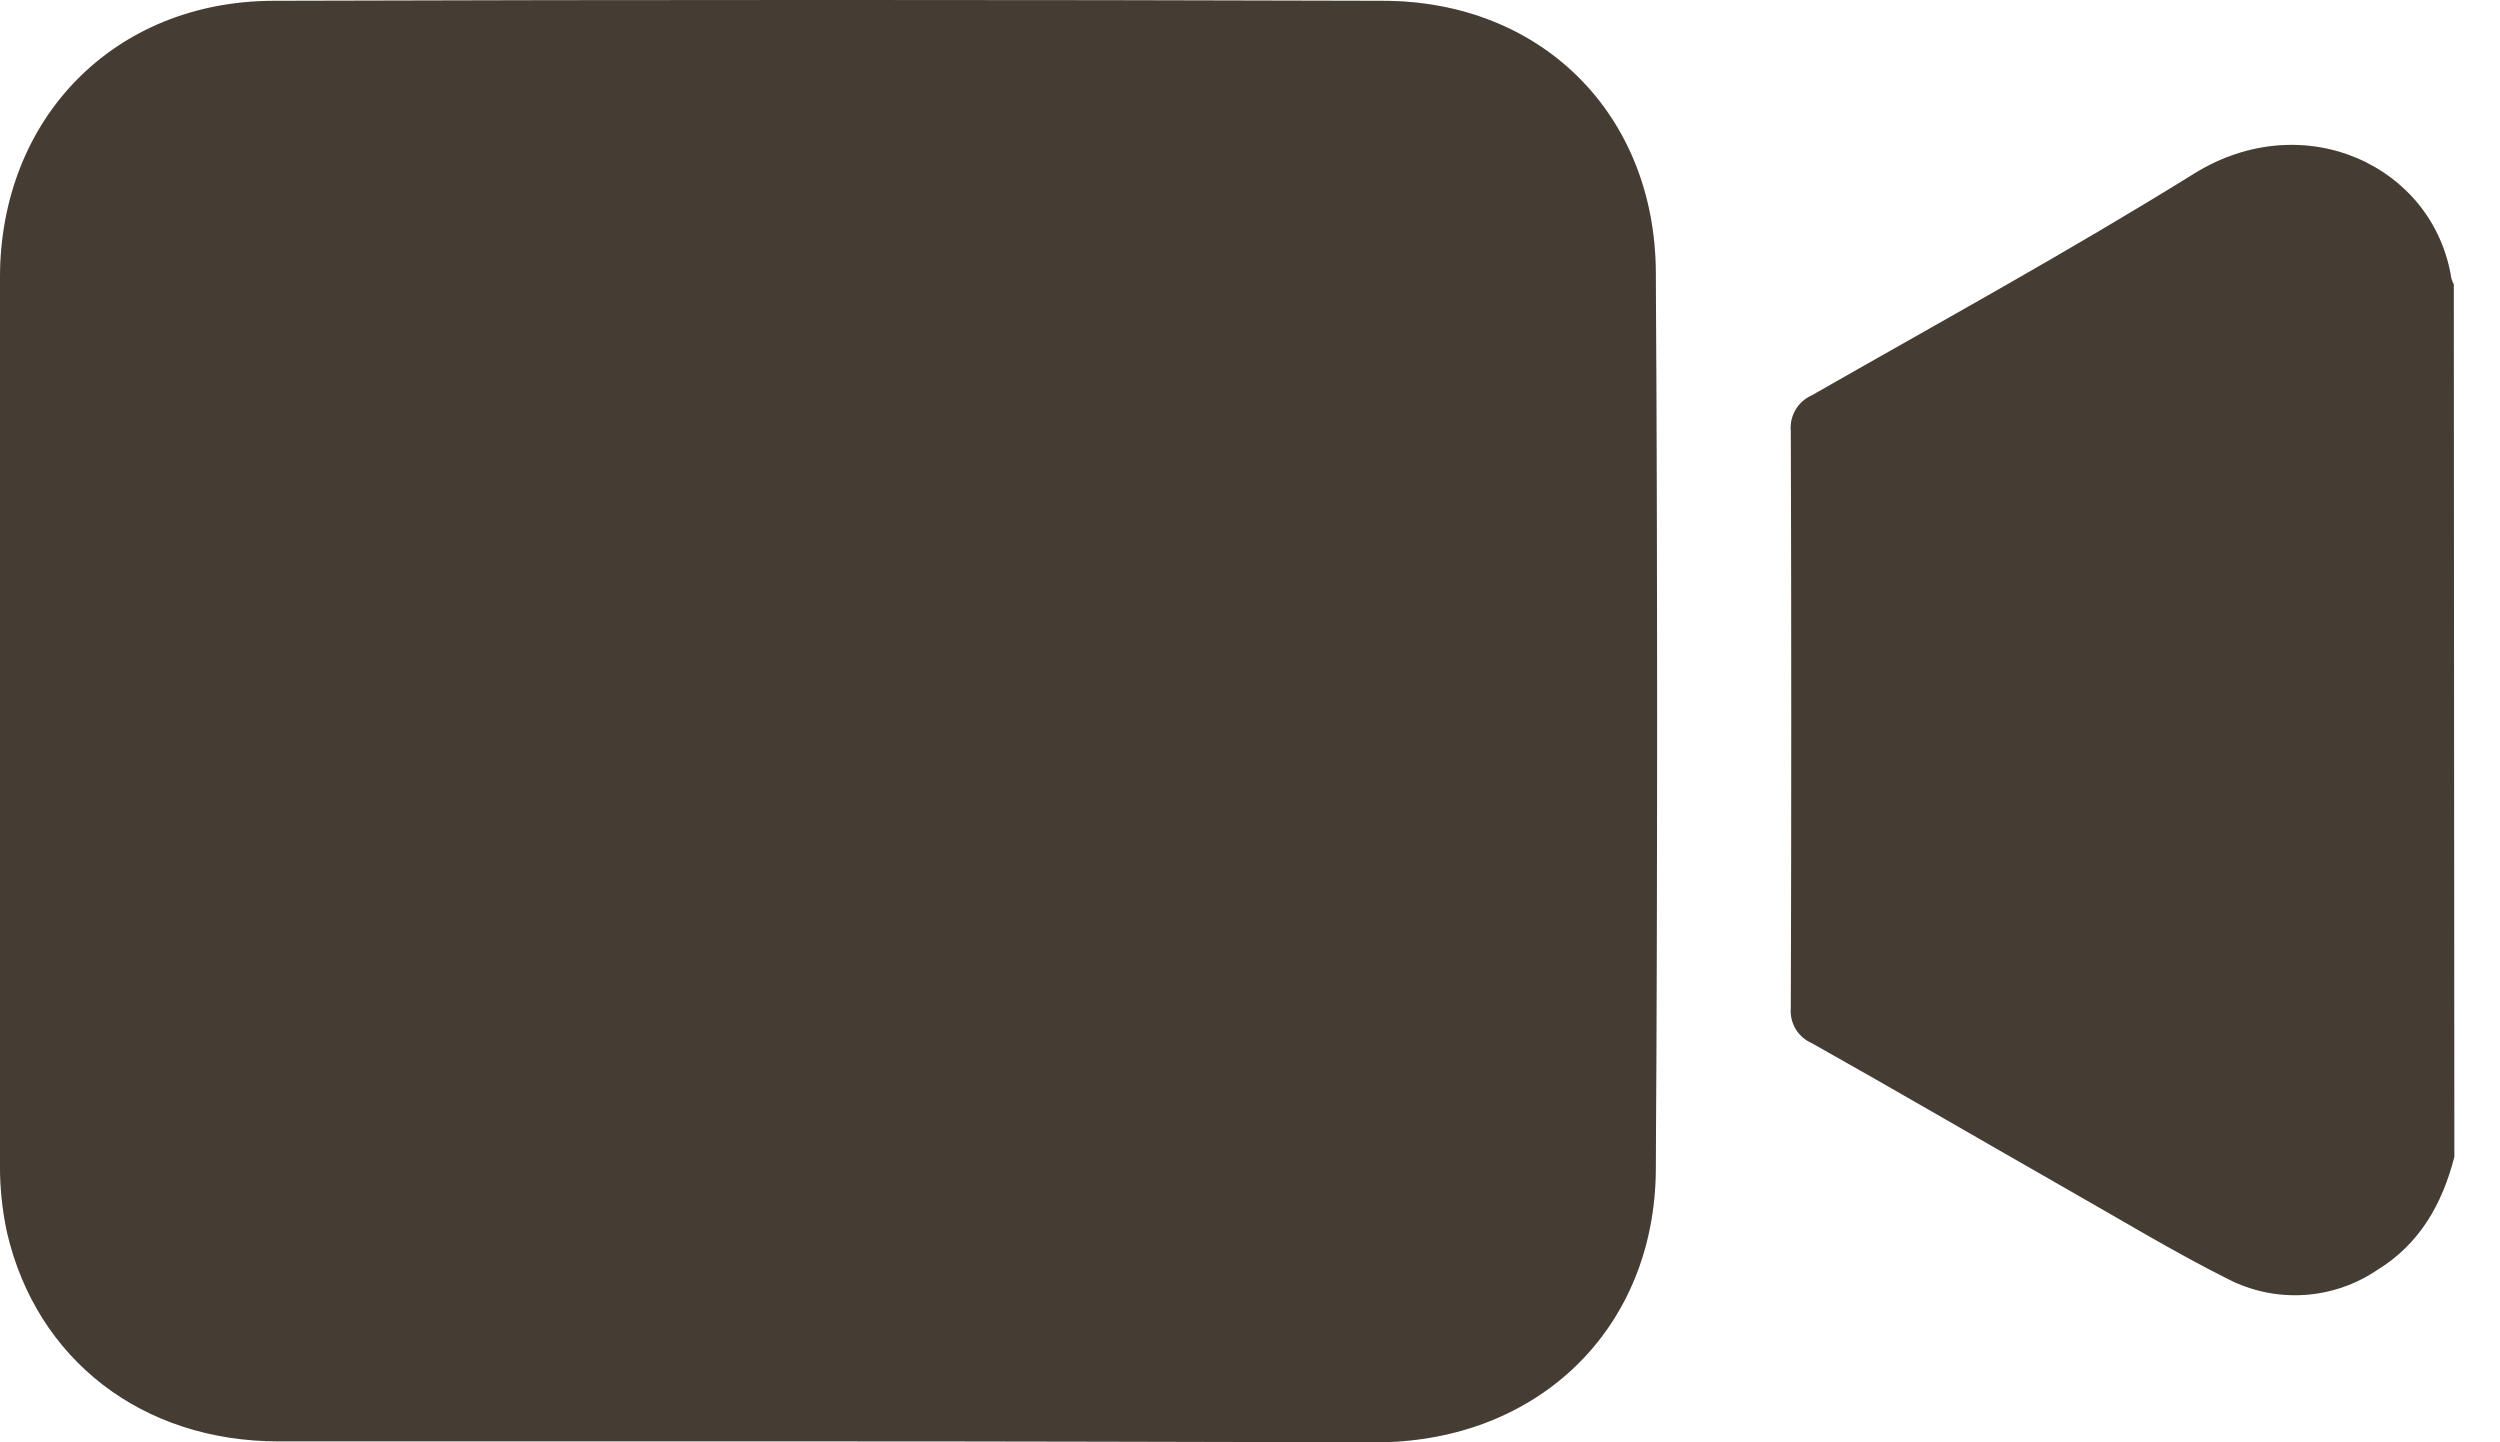 <svg width="52" height="30" viewBox="0 0 52 30" fill="none" xmlns="http://www.w3.org/2000/svg">
<path d="M51.05 24.064C50.797 25.045 50.328 25.877 49.439 26.42C48.988 26.724 48.463 26.902 47.92 26.935C47.377 26.968 46.835 26.855 46.35 26.608C45.214 26.039 44.117 25.372 43.006 24.741C41.233 23.729 39.471 22.701 37.692 21.7C37.551 21.641 37.432 21.538 37.352 21.407C37.273 21.276 37.236 21.123 37.249 20.97C37.262 16.969 37.262 12.967 37.249 8.962C37.235 8.81 37.27 8.657 37.347 8.525C37.424 8.393 37.541 8.288 37.681 8.226C40.346 6.703 43.04 5.226 45.637 3.612C47.927 2.191 50.618 3.455 50.987 5.785C50.999 5.831 51.016 5.875 51.039 5.916L51.05 24.064Z" fill="#564B40"/>
<path d="M51.05 24.064C50.797 25.045 50.328 25.877 49.439 26.42C48.988 26.724 48.463 26.902 47.92 26.935C47.377 26.968 46.835 26.855 46.35 26.608C45.214 26.039 44.117 25.372 43.006 24.741C41.233 23.729 39.471 22.701 37.692 21.7C37.551 21.641 37.432 21.538 37.352 21.407C37.273 21.276 37.236 21.123 37.249 20.97C37.262 16.969 37.262 12.967 37.249 8.962C37.235 8.81 37.27 8.657 37.347 8.525C37.424 8.393 37.541 8.288 37.681 8.226C40.346 6.703 43.04 5.226 45.637 3.612C47.927 2.191 50.618 3.455 50.987 5.785C50.999 5.831 51.016 5.875 51.039 5.916L51.05 24.064Z" fill="black" fill-opacity="0.2"/>
<path d="M17.205 29.98C13.4 29.98 9.596 29.98 5.791 29.98C2.95 29.98 0.764 28.275 0.148 25.644C0.047 25.177 -0.003 24.701 0 24.223C0 18.074 0 11.927 0 5.779C0 2.461 2.373 0.028 5.683 0.017C13.374 -0.006 21.066 -0.006 28.758 0.017C32.06 0.017 34.427 2.373 34.441 5.674C34.477 11.89 34.477 18.104 34.441 24.317C34.424 27.639 31.998 29.977 28.653 30C24.846 29.991 21.027 29.98 17.205 29.98Z" fill="#564B40"/>
<path d="M17.205 29.98C13.4 29.98 9.596 29.98 5.791 29.98C2.95 29.98 0.764 28.275 0.148 25.644C0.047 25.177 -0.003 24.701 0 24.223C0 18.074 0 11.927 0 5.779C0 2.461 2.373 0.028 5.683 0.017C13.374 -0.006 21.066 -0.006 28.758 0.017C32.06 0.017 34.427 2.373 34.441 5.674C34.477 11.89 34.477 18.104 34.441 24.317C34.424 27.639 31.998 29.977 28.653 30C24.846 29.991 21.027 29.98 17.205 29.98Z" fill="black" fill-opacity="0.2"/>
</svg>
